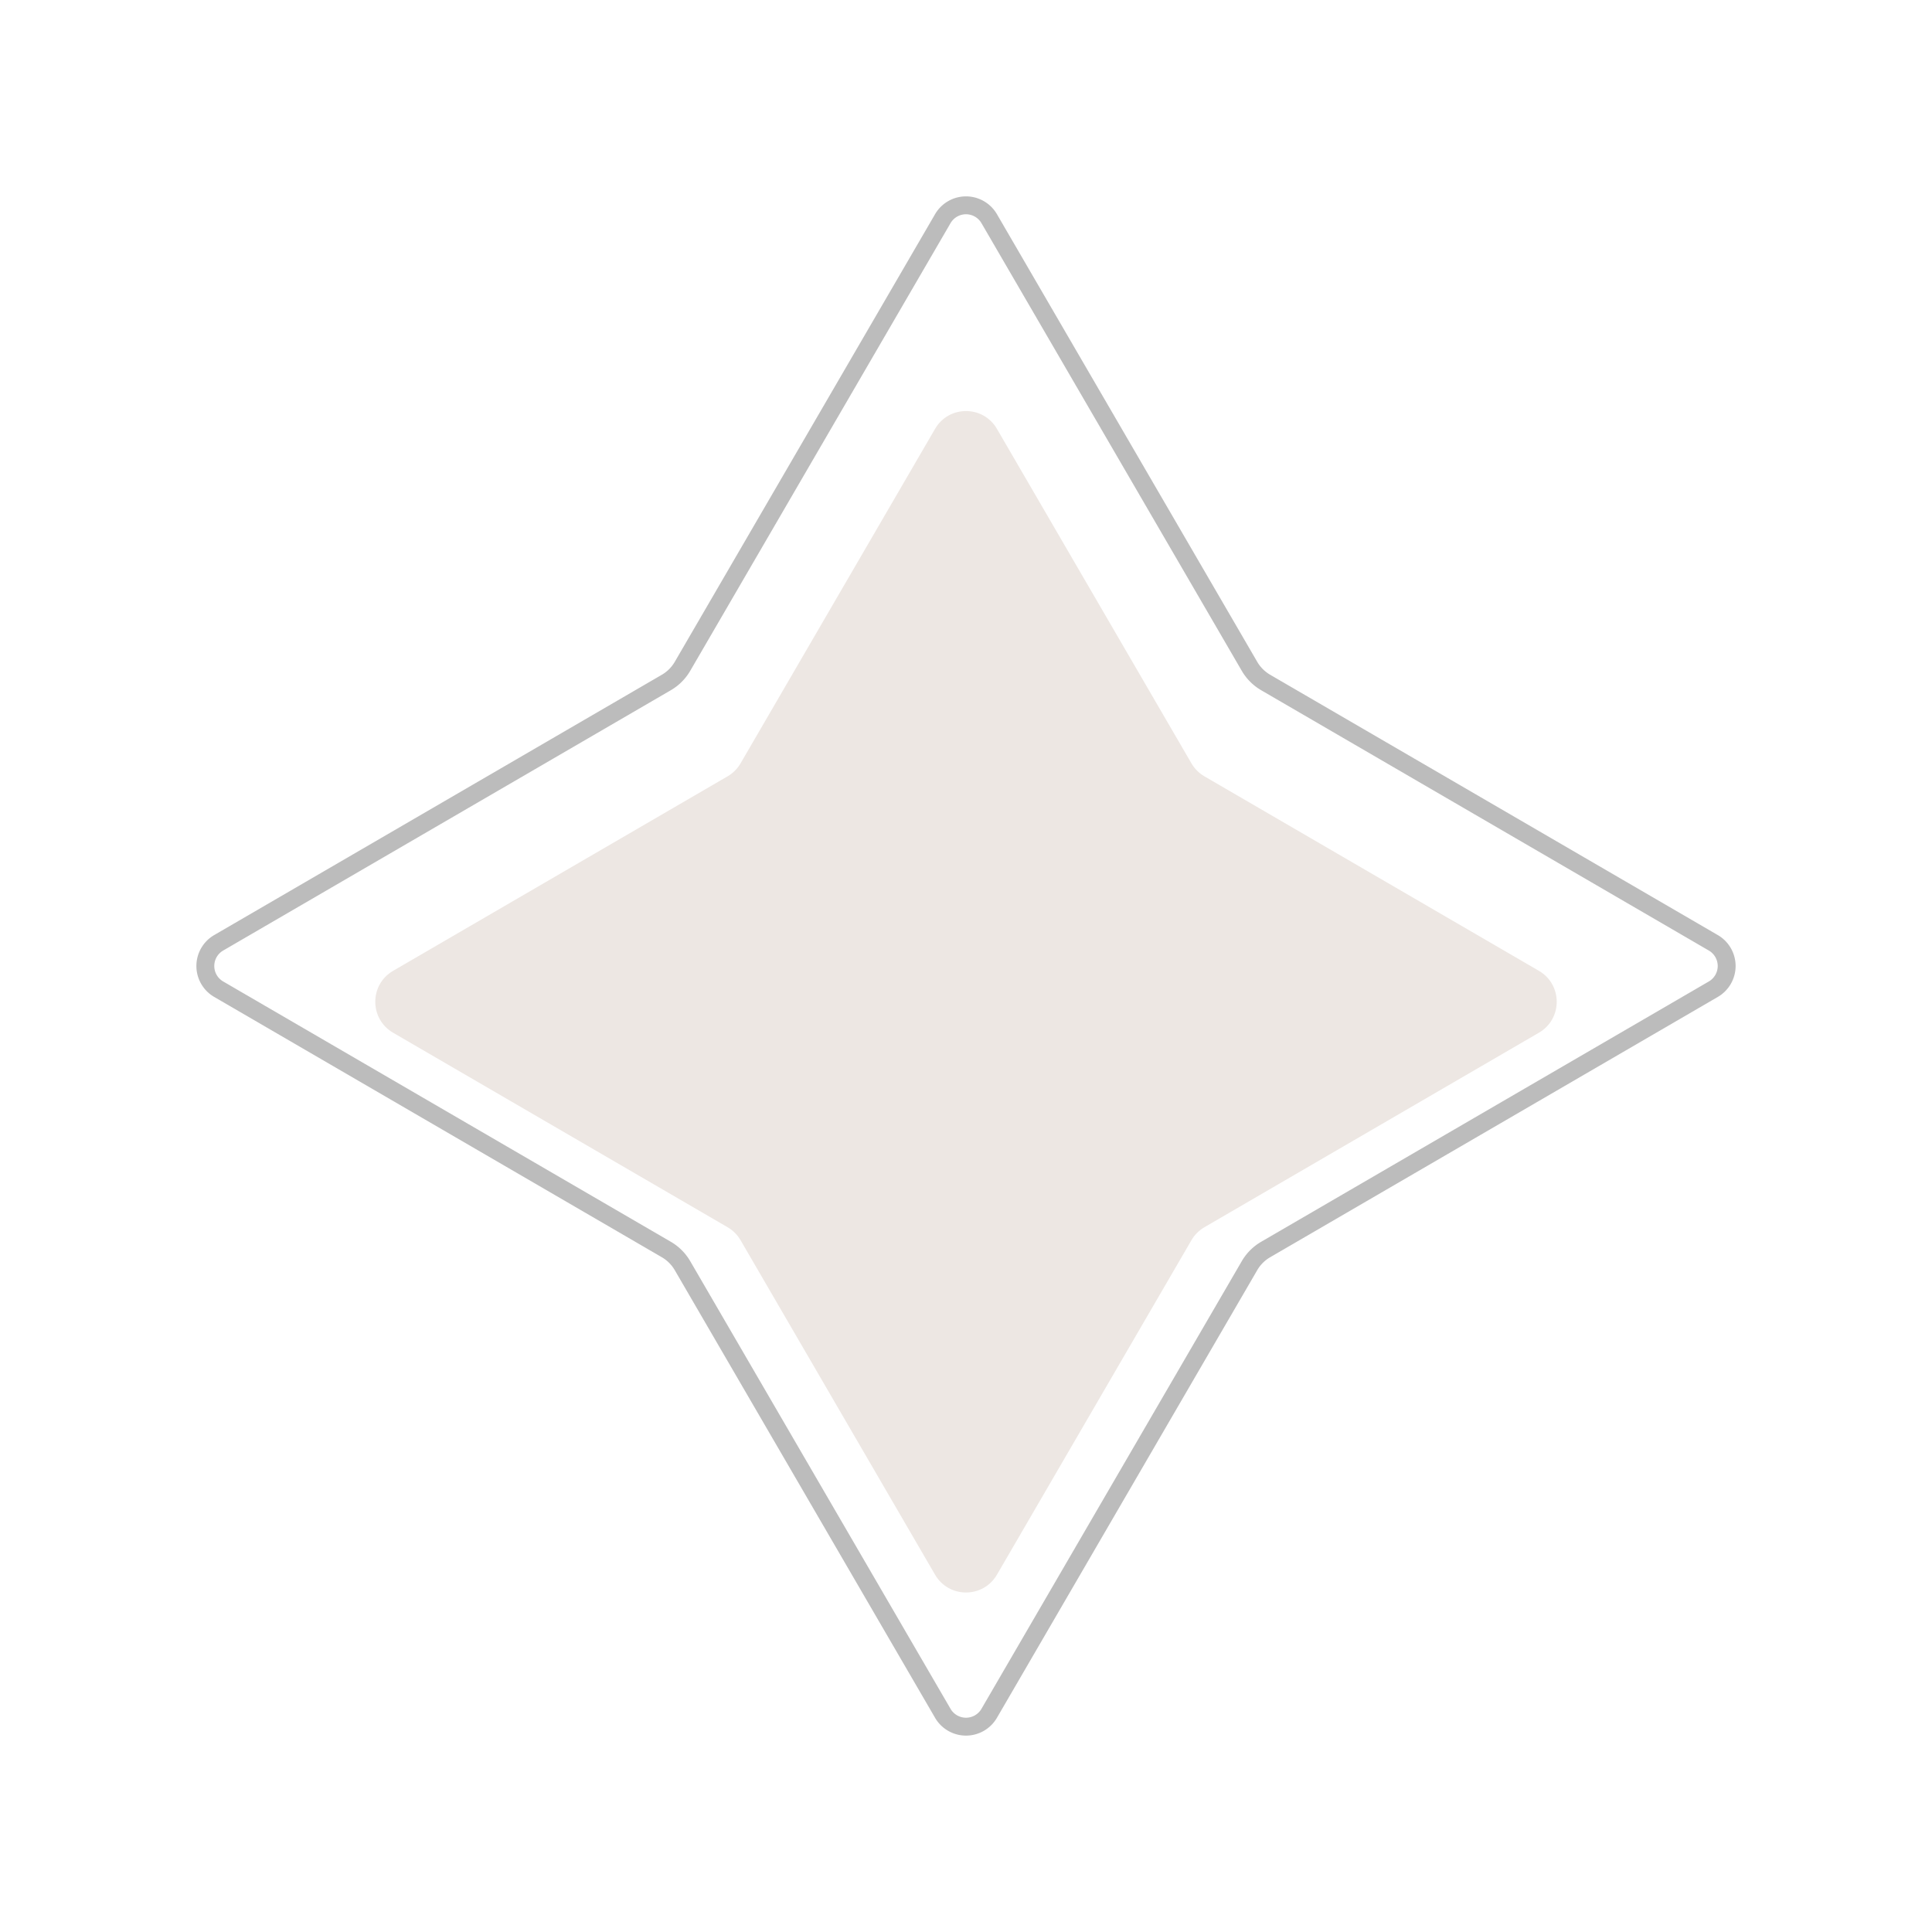 <svg width="108" height="108" viewBox="0 0 108 108" fill="none" xmlns="http://www.w3.org/2000/svg"><g filter="url(#a)"><path d="M52.271 17.973c.771-1.326 2.687-1.326 3.458 0l10.874 18.7c.175.3.424.55.724.724l18.7 10.874c1.326.771 1.326 2.687 0 3.458l-18.7 10.874c-.3.175-.55.424-.724.724l-10.874 18.7c-.771 1.326-2.687 1.326-3.458 0l-10.874-18.7c-.175-.3-.424-.55-.724-.724l-18.7-10.874c-1.326-.771-1.326-2.687 0-3.458l18.7-10.874c.3-.175.55-.424.724-.724l10.874-18.7z" fill="#EDE7E3" filter="url(#b)"/><path d="M52.703 8.224a1.5 1.5 0 0 1 2.594 0l14.551 25.024c.218.374.53.686.904.904l25.023 14.551a1.5 1.5 0 0 1 0 2.594L70.752 65.848a2.5 2.5 0 0 0-.904.904L55.297 91.775a1.5 1.5 0 0 1-2.594 0L38.152 66.752a2.501 2.501 0 0 0-.904-.904L12.225 51.297a1.5 1.5 0 0 1 0-2.594l25.023-14.551a2.5 2.5 0 0 0 .904-.904L52.703 8.224z" stroke="#BCBCBC"/></g><defs><filter id="a" x=".979" y=".977" width="106.043" height="106.047" filterUnits="userSpaceOnUse" color-interpolation-filters="sRGB"><feFlood flood-opacity="0" result="BackgroundImageFix"/><feColorMatrix in="SourceAlpha" values="0 0 0 0 0 0 0 0 0 0 0 0 0 0 0 0 0 0 127 0" result="hardAlpha"/><feOffset dy="4"/><feGaussianBlur stdDeviation="5"/><feComposite in2="hardAlpha" operator="out"/><feColorMatrix values="0 0 0 0 0 0 0 0 0 0 0 0 0 0 0 0 0 0 0.45 0"/><feBlend in2="BackgroundImageFix" result="effect1_dropShadow_1973_23662"/><feBlend in="SourceGraphic" in2="effect1_dropShadow_1973_23662" result="shape"/></filter><filter id="b" x="20.979" y="16.977" width="66.043" height="68.047" filterUnits="userSpaceOnUse" color-interpolation-filters="sRGB"><feFlood flood-opacity="0" result="BackgroundImageFix"/><feBlend in="SourceGraphic" in2="BackgroundImageFix" result="shape"/><feColorMatrix in="SourceAlpha" values="0 0 0 0 0 0 0 0 0 0 0 0 0 0 0 0 0 0 127 0" result="hardAlpha"/><feOffset dy="2"/><feGaussianBlur stdDeviation="1"/><feComposite in2="hardAlpha" operator="arithmetic" k2="-1" k3="1"/><feColorMatrix values="0 0 0 0 0 0 0 0 0 0 0 0 0 0 0 0 0 0 0.25 0"/><feBlend in2="shape" result="effect1_innerShadow_1973_23662"/></filter></defs></svg>